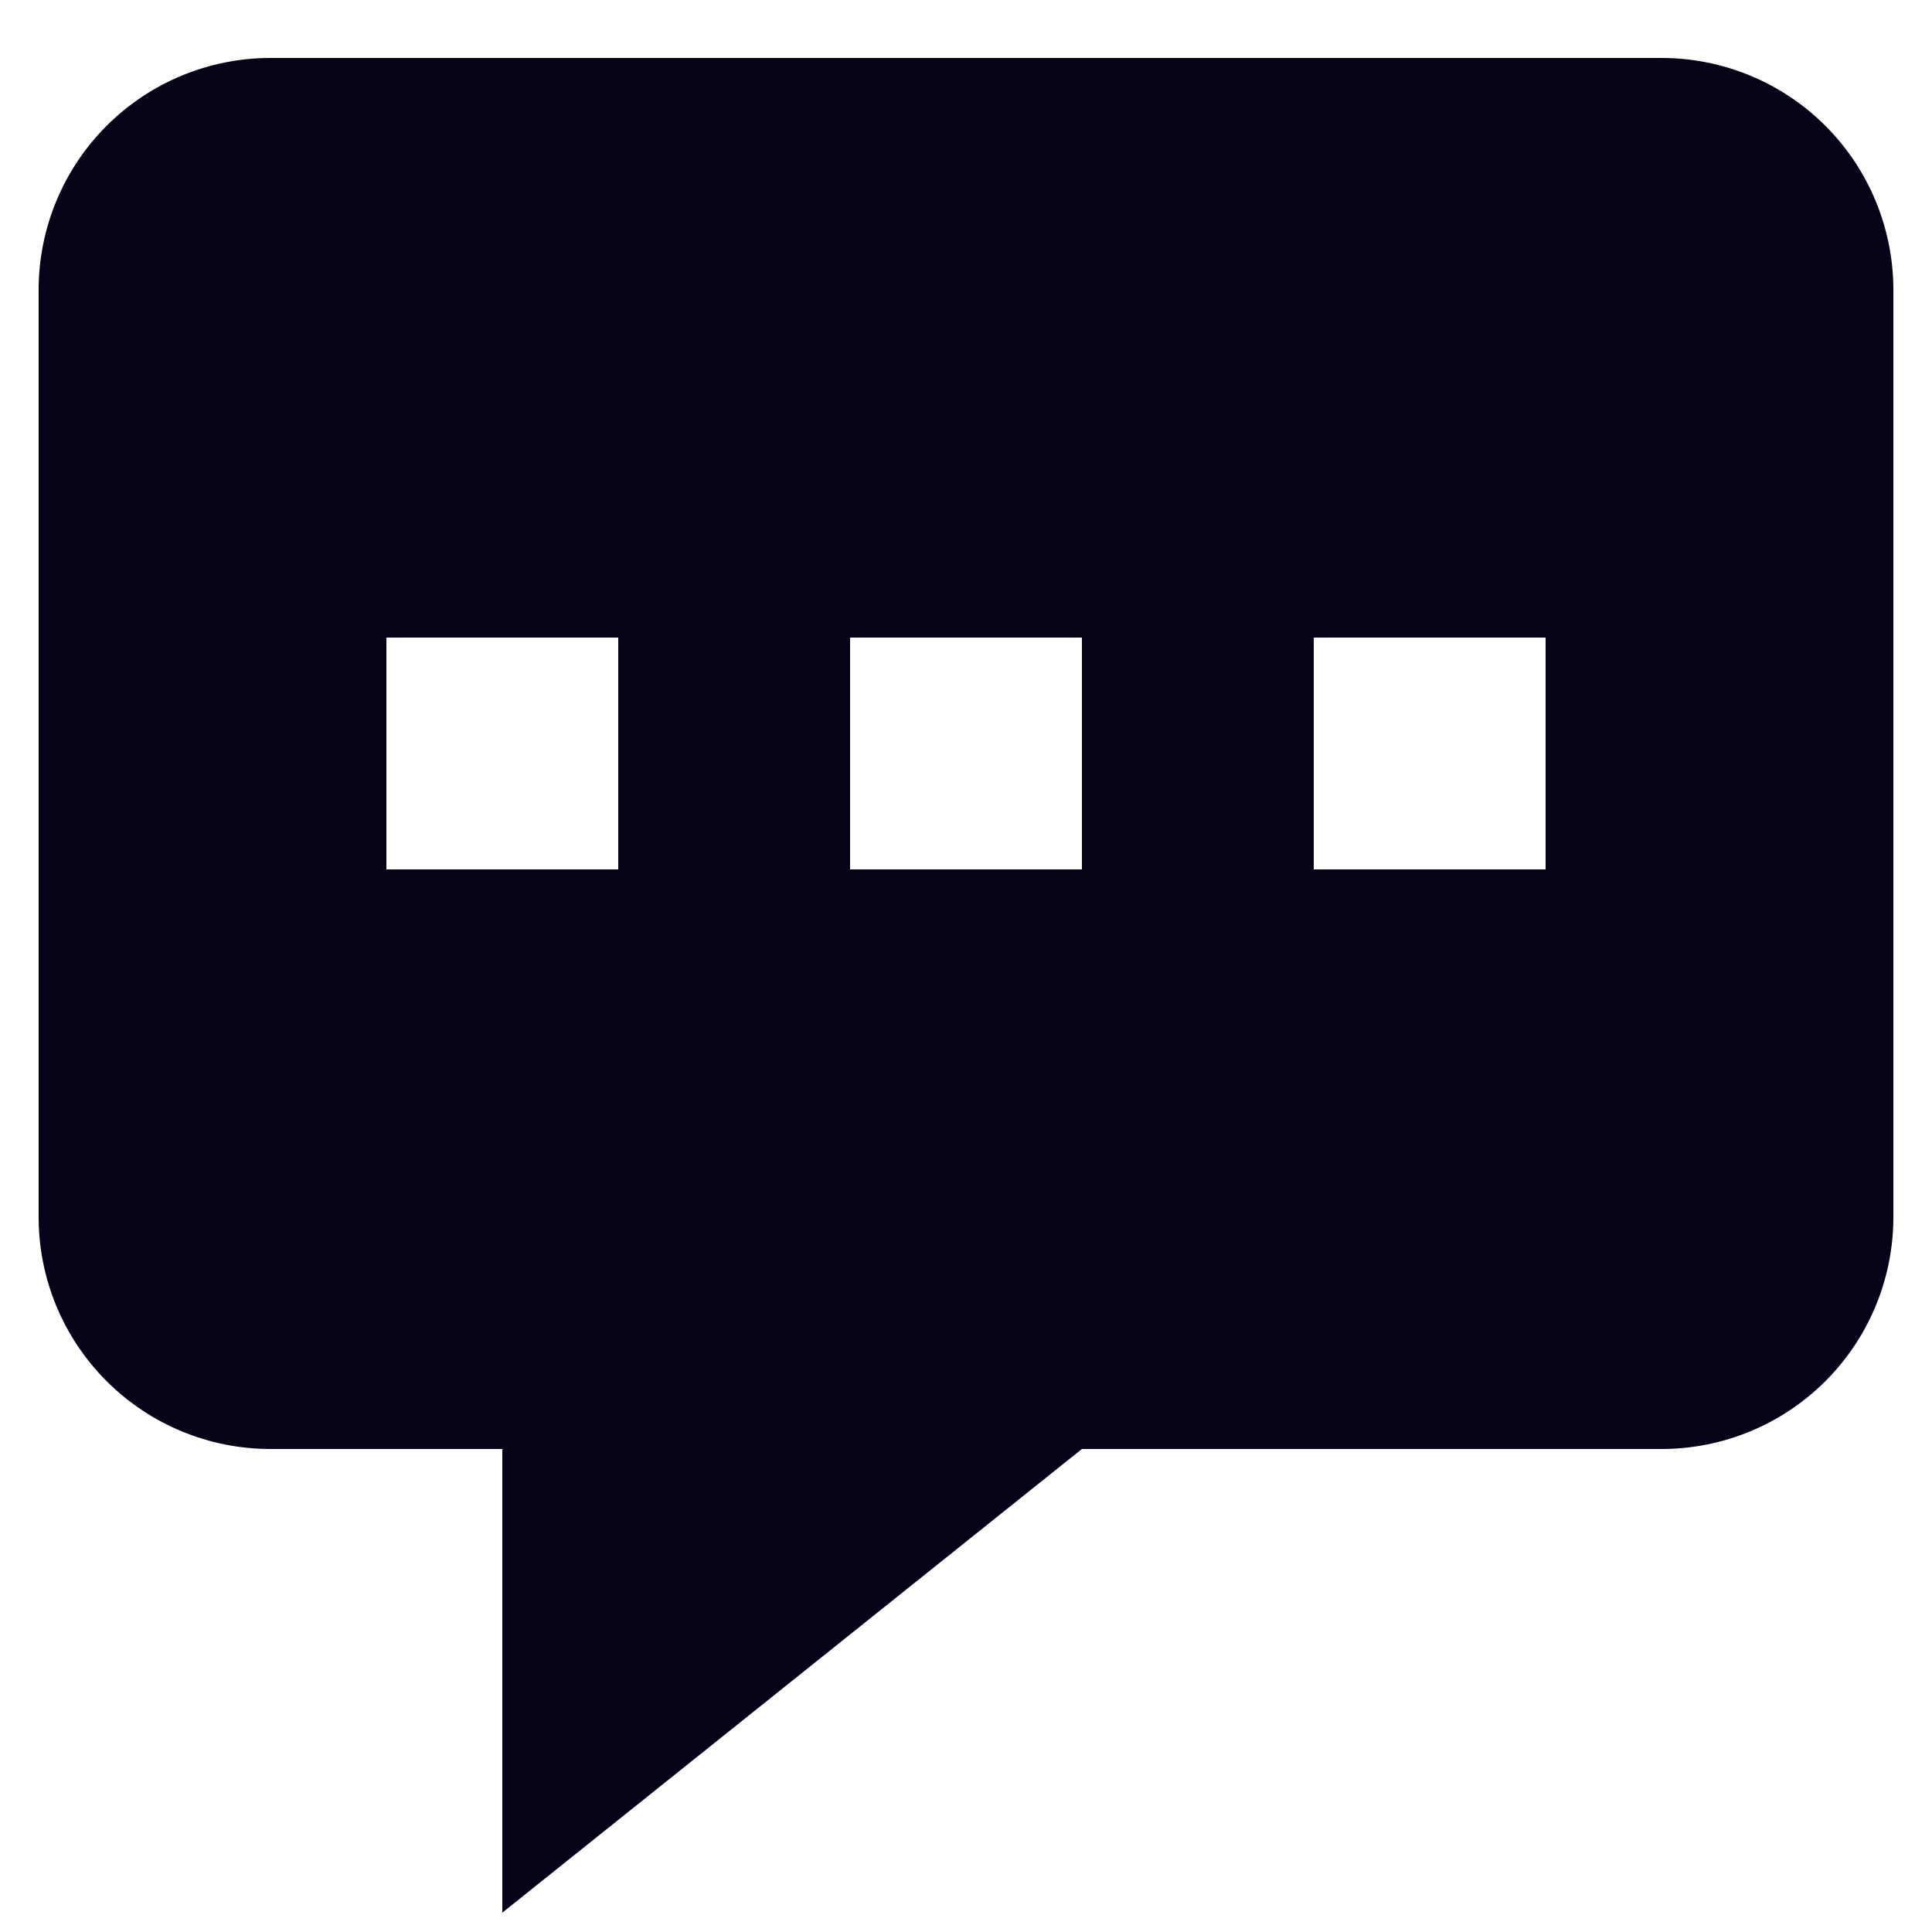 <svg width="20" height="20" viewBox="0 0 20 20" fill="none" xmlns="http://www.w3.org/2000/svg">
<path fill-rule="evenodd" clip-rule="evenodd" d="M19.6 3V12.6C19.6 13.237 19.347 13.847 18.897 14.297C18.447 14.747 17.836 15 17.2 15H11.2L5.2 19.8V15H2.8C2.163 15 1.553 14.747 1.103 14.297C0.653 13.847 0.4 13.237 0.4 12.6V3C0.4 2.364 0.653 1.753 1.103 1.303C1.553 0.853 2.163 0.6 2.8 0.6H17.2C17.836 0.6 18.447 0.853 18.897 1.303C19.347 1.753 19.6 2.364 19.6 3ZM6.4 6.6H4V9H6.4V6.6ZM8.8 6.6H11.2V9H8.8V6.6ZM16 6.6H13.6V9H16V6.6Z" fill="#040317"/>
</svg>
